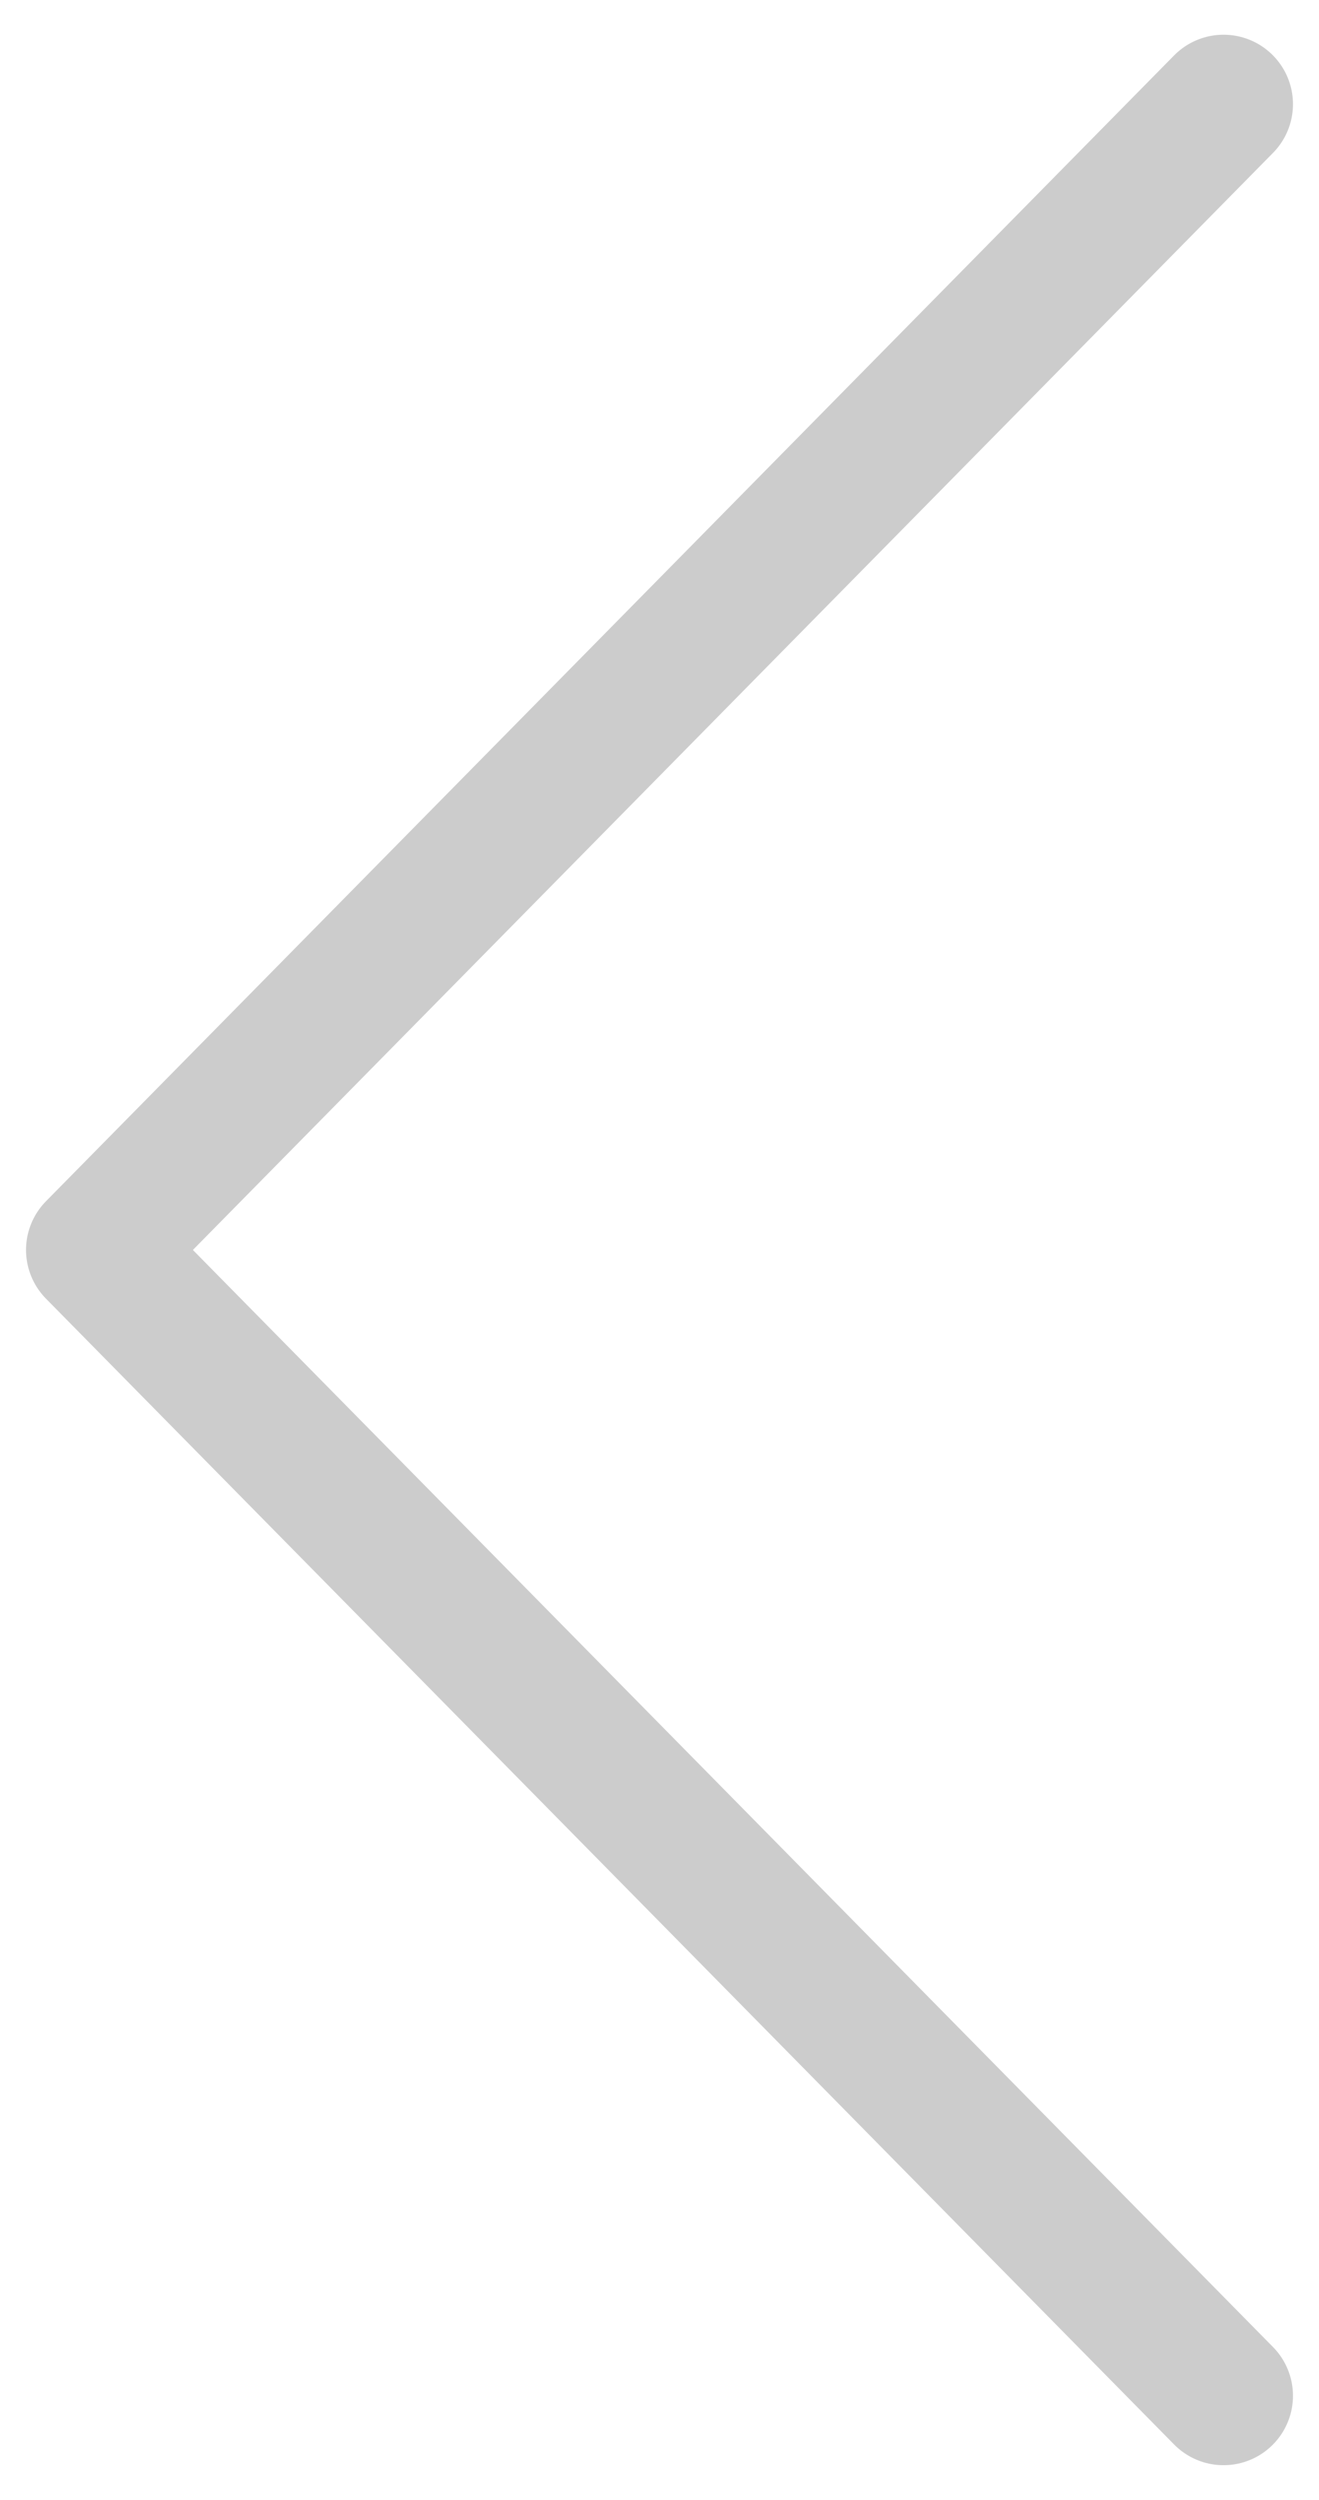 <svg width="19" height="36" viewBox="0 0 19 36" fill="none" xmlns="http://www.w3.org/2000/svg">
<path d="M17.625 34.5L1.375 18L17.625 1.5" stroke="#CCCCCC" stroke-width="2" stroke-linecap="round" stroke-linejoin="round"/>
</svg>
